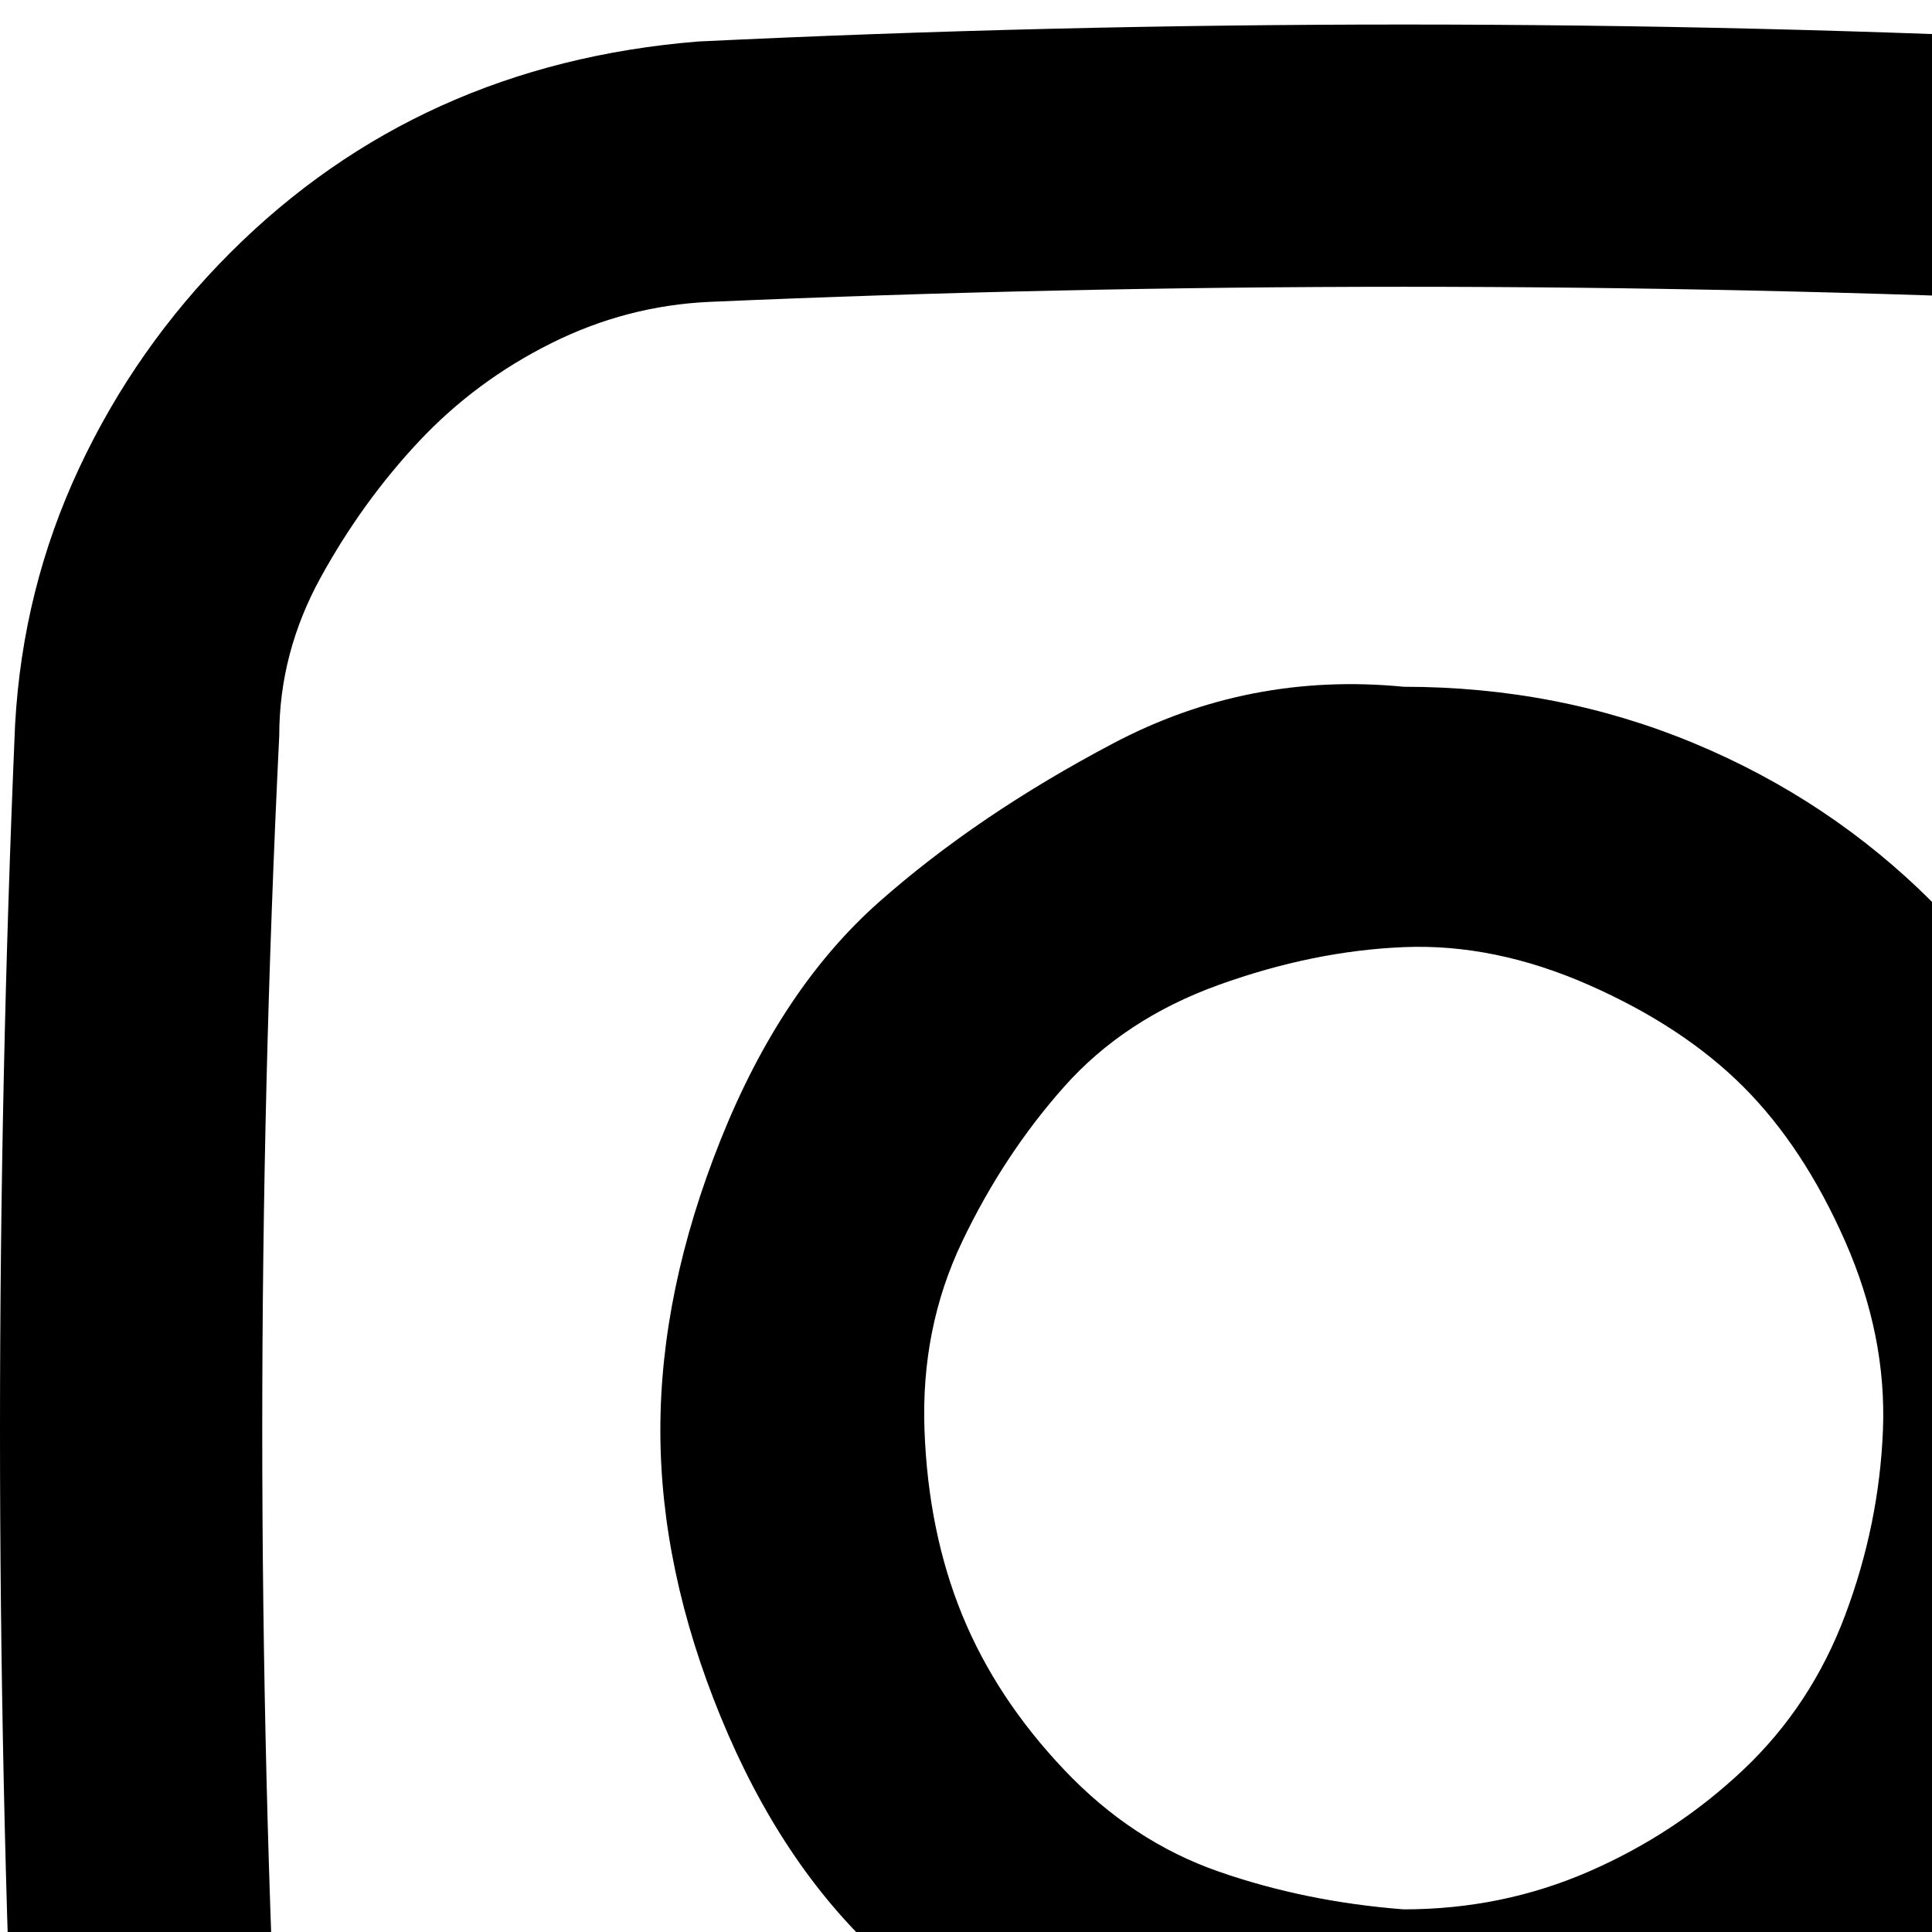 <svg xmlns="http://www.w3.org/2000/svg" version="1.1" viewBox="0 0 512 512" fill="currentColor"><path fill="currentColor" d="M372 182q41 0 77 15t63 42t42 63t15 77t-15 76t-42 63t-63 42t-77 16t-77-16t-62-42t-42-63t-16-76t16-77t42-63t62-42t77-15m0 324q26 0 49-10t41-27t27-41t10-49t-10-50t-27-41t-41-27t-49-10t-49 10t-41 27t-27 41t-10 50t10 49t27 41t41 27t49 10m368-314q9 187 0 374q-2 36-17 68t-39 56t-57 40t-68 17q-47 2-93 3t-94 1t-93-1t-94-3q-36-2-68-17t-56-40t-40-56t-17-68q-8-187 0-374q2-36 17-68t40-57t56-39t68-17q187-9 374 0q36 2 68 17t57 39t39 57t17 68m-70 370q9-183 0-367q-1-22-11-42t-25-36t-36-26t-42-11q-46-2-92-3t-92-1t-92 1t-92 3q-22 1-42 11t-35 26t-26 36t-11 42q-9 184 0 368q1 22 11 42t26 35t35 26t42 11q184 9 368 0q22-1 42-11t36-26t25-36t11-42M569 138q18 0 31 13t13 31t-13 31t-31 13t-31-13t-13-31t13-31t31-13"/></svg>